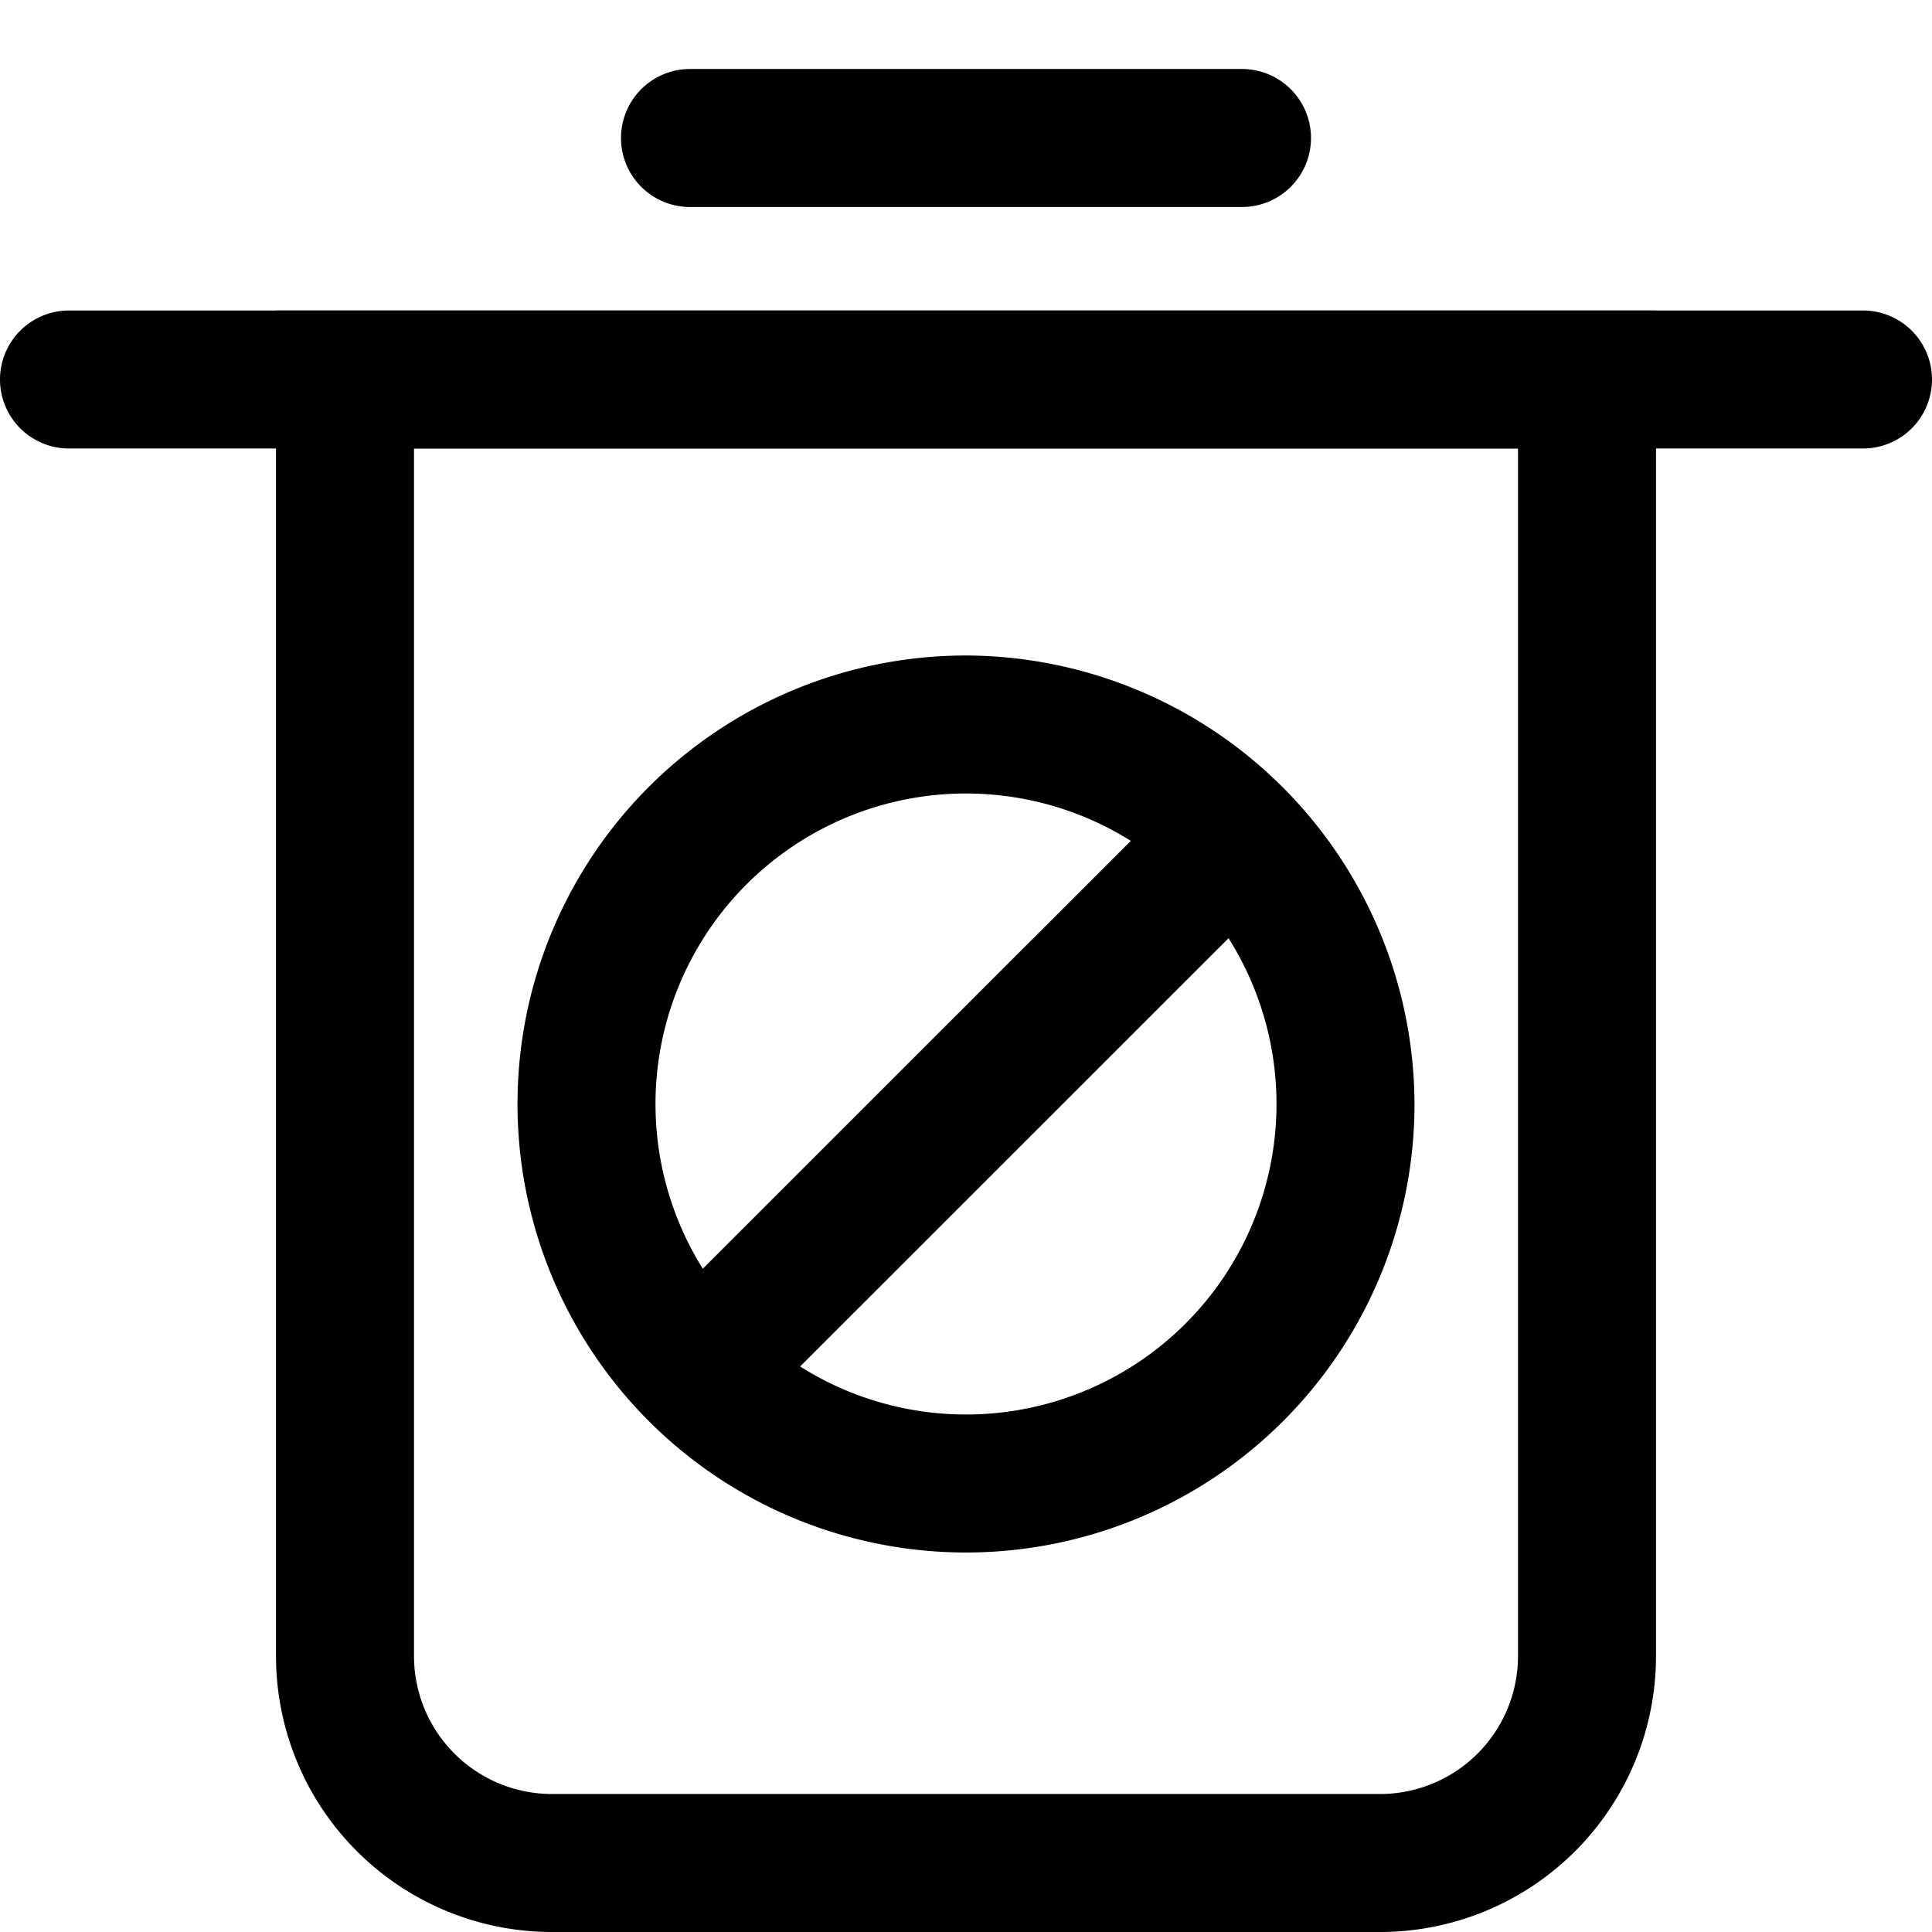 <?xml version="1.0" standalone="no"?><!DOCTYPE svg PUBLIC "-//W3C//DTD SVG 1.1//EN" "http://www.w3.org/Graphics/SVG/1.1/DTD/svg11.dtd"><svg t="1604978314219" class="icon" viewBox="0 0 1024 1024" version="1.1" xmlns="http://www.w3.org/2000/svg" p-id="5525" xmlns:xlink="http://www.w3.org/1999/xlink" width="200" height="200"><defs><style type="text/css"></style></defs><path d="M658.286 109.714H365.714a36.571 36.571 0 0 1-36.571-36.571 36.571 36.571 0 0 1 36.571-36.571h292.571a36.571 36.571 0 0 1 36.571 36.571 36.571 36.571 0 0 1-36.571 36.571zM987.429 237.714H36.571a36.571 36.571 0 0 1-36.571-36.571 36.571 36.571 0 0 1 36.571-36.571h950.857a36.571 36.571 0 0 1 36.571 36.571 36.571 36.571 0 0 1-36.571 36.571z" p-id="5526"></path><path d="M804.571 237.714V877.714a73.143 73.143 0 0 1-73.143 73.143H292.571a73.143 73.143 0 0 1-73.143-73.143V237.714h585.143m73.143-73.143H146.286V877.714a146.286 146.286 0 0 0 146.286 146.286h438.857a146.286 146.286 0 0 0 146.286-146.286V163.109z" p-id="5527"></path><path d="M512 420.571A164.571 164.571 0 1 1 347.429 585.143 164.571 164.571 0 0 1 512 420.571m0-73.143A237.714 237.714 0 1 0 749.714 585.143 238.446 238.446 0 0 0 512 347.429z" p-id="5528"></path><path d="M356.571 688.347l258.633-258.56 51.712 51.712-258.633 258.56z" p-id="5529"></path></svg>